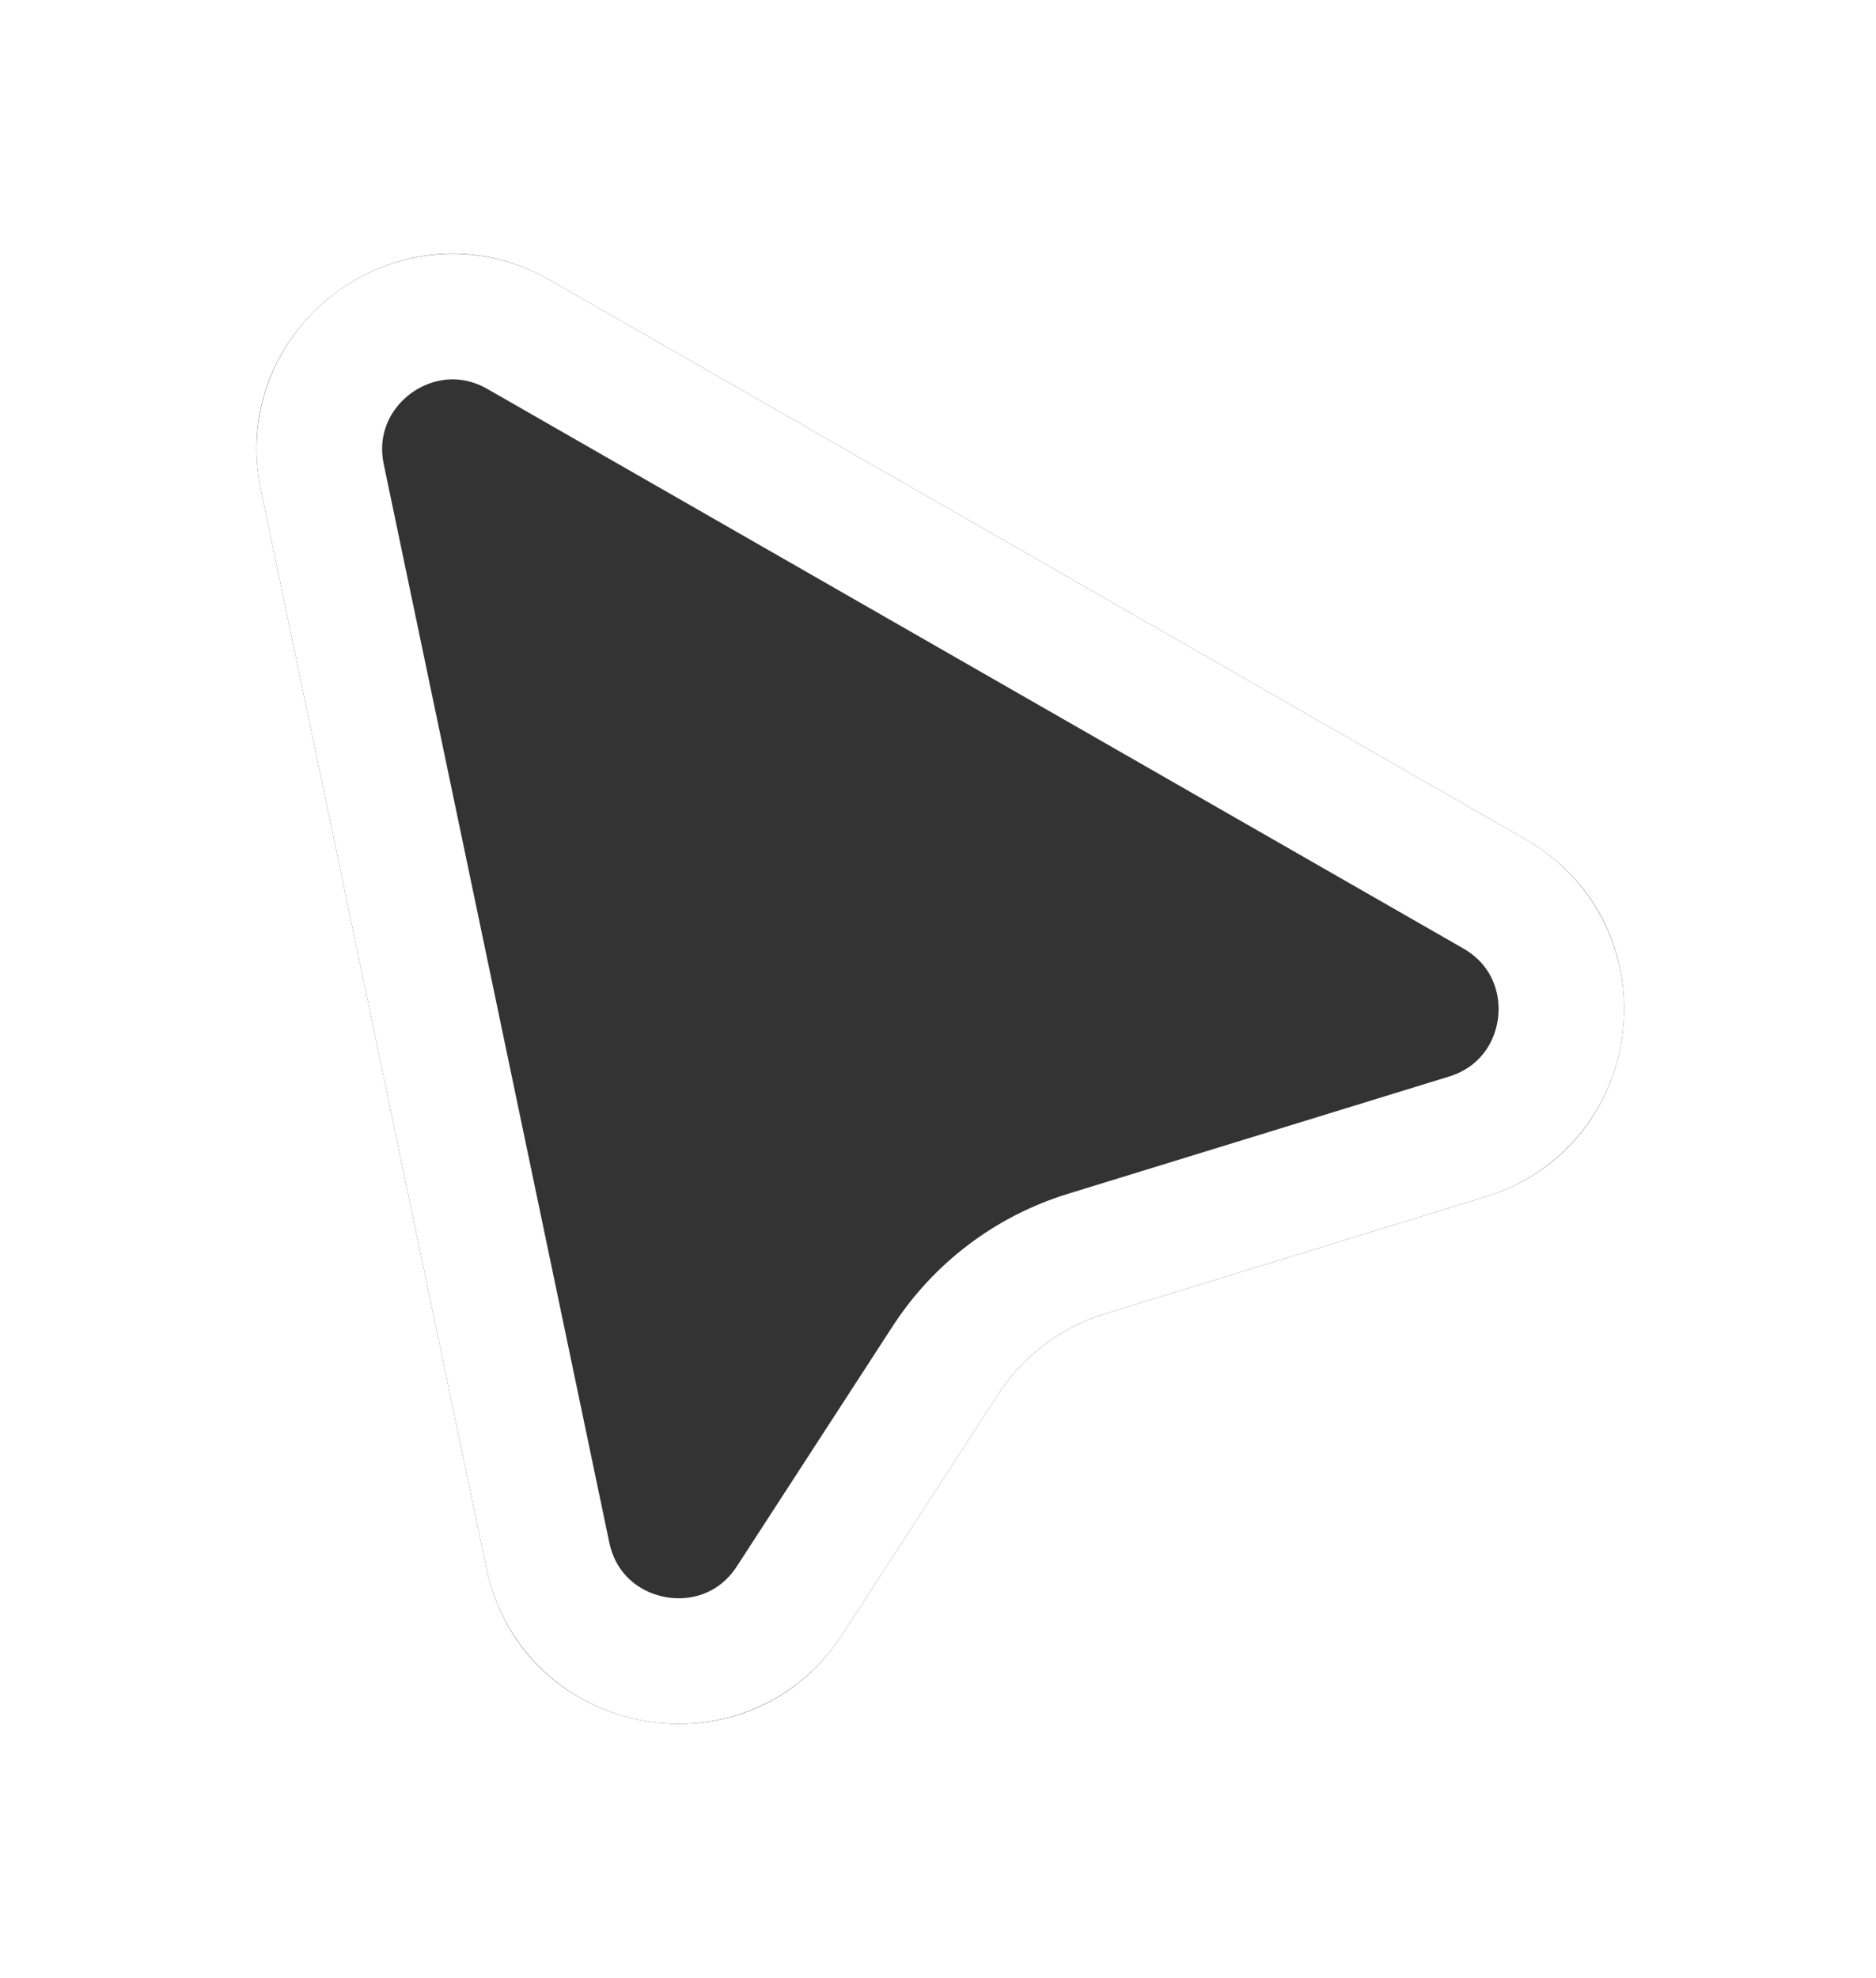 <svg width="297" height="313" viewBox="0 0 297 313" fill="none" xmlns="http://www.w3.org/2000/svg">
<g filter="url(#filter0_d_11_2)">
<path d="M41.306 57.691C35.828 31.509 63.856 11.146 87.063 24.446L241.533 112.975C265.064 126.46 261.156 161.527 235.234 169.501L174.896 188.061C167.946 190.199 161.968 194.713 158.009 200.812L133.343 238.809C118.277 262.016 82.664 255.36 76.998 228.278L41.306 57.691Z" fill="#333333"/>
<path d="M82.122 33.069L236.592 121.597C252.579 130.76 249.924 154.584 232.312 160.002L171.974 178.563C162.796 181.386 154.902 187.346 149.673 195.401L125.007 233.398C114.771 249.165 90.575 244.643 86.725 226.243L51.033 55.656C47.311 37.867 66.354 24.032 82.122 33.069Z" stroke="white" stroke-width="19.876"/>
</g>
<defs>
<filter id="filter0_d_11_2" x="0.86" y="0.383" width="296.017" height="312.192" filterUnits="userSpaceOnUse" color-interpolation-filters="sRGB">
<feFlood flood-opacity="0" result="BackgroundImageFix"/>
<feColorMatrix in="SourceAlpha" type="matrix" values="0 0 0 0 0 0 0 0 0 0 0 0 0 0 0 0 0 0 127 0" result="hardAlpha"/>
<feOffset dy="19.876"/>
<feGaussianBlur stdDeviation="19.876"/>
<feColorMatrix type="matrix" values="0 0 0 0 0 0 0 0 0 0 0 0 0 0 0 0 0 0 0.28 0"/>
<feBlend mode="normal" in2="BackgroundImageFix" result="effect1_dropShadow_11_2"/>
<feBlend mode="normal" in="SourceGraphic" in2="effect1_dropShadow_11_2" result="shape"/>
</filter>
</defs>
</svg>
